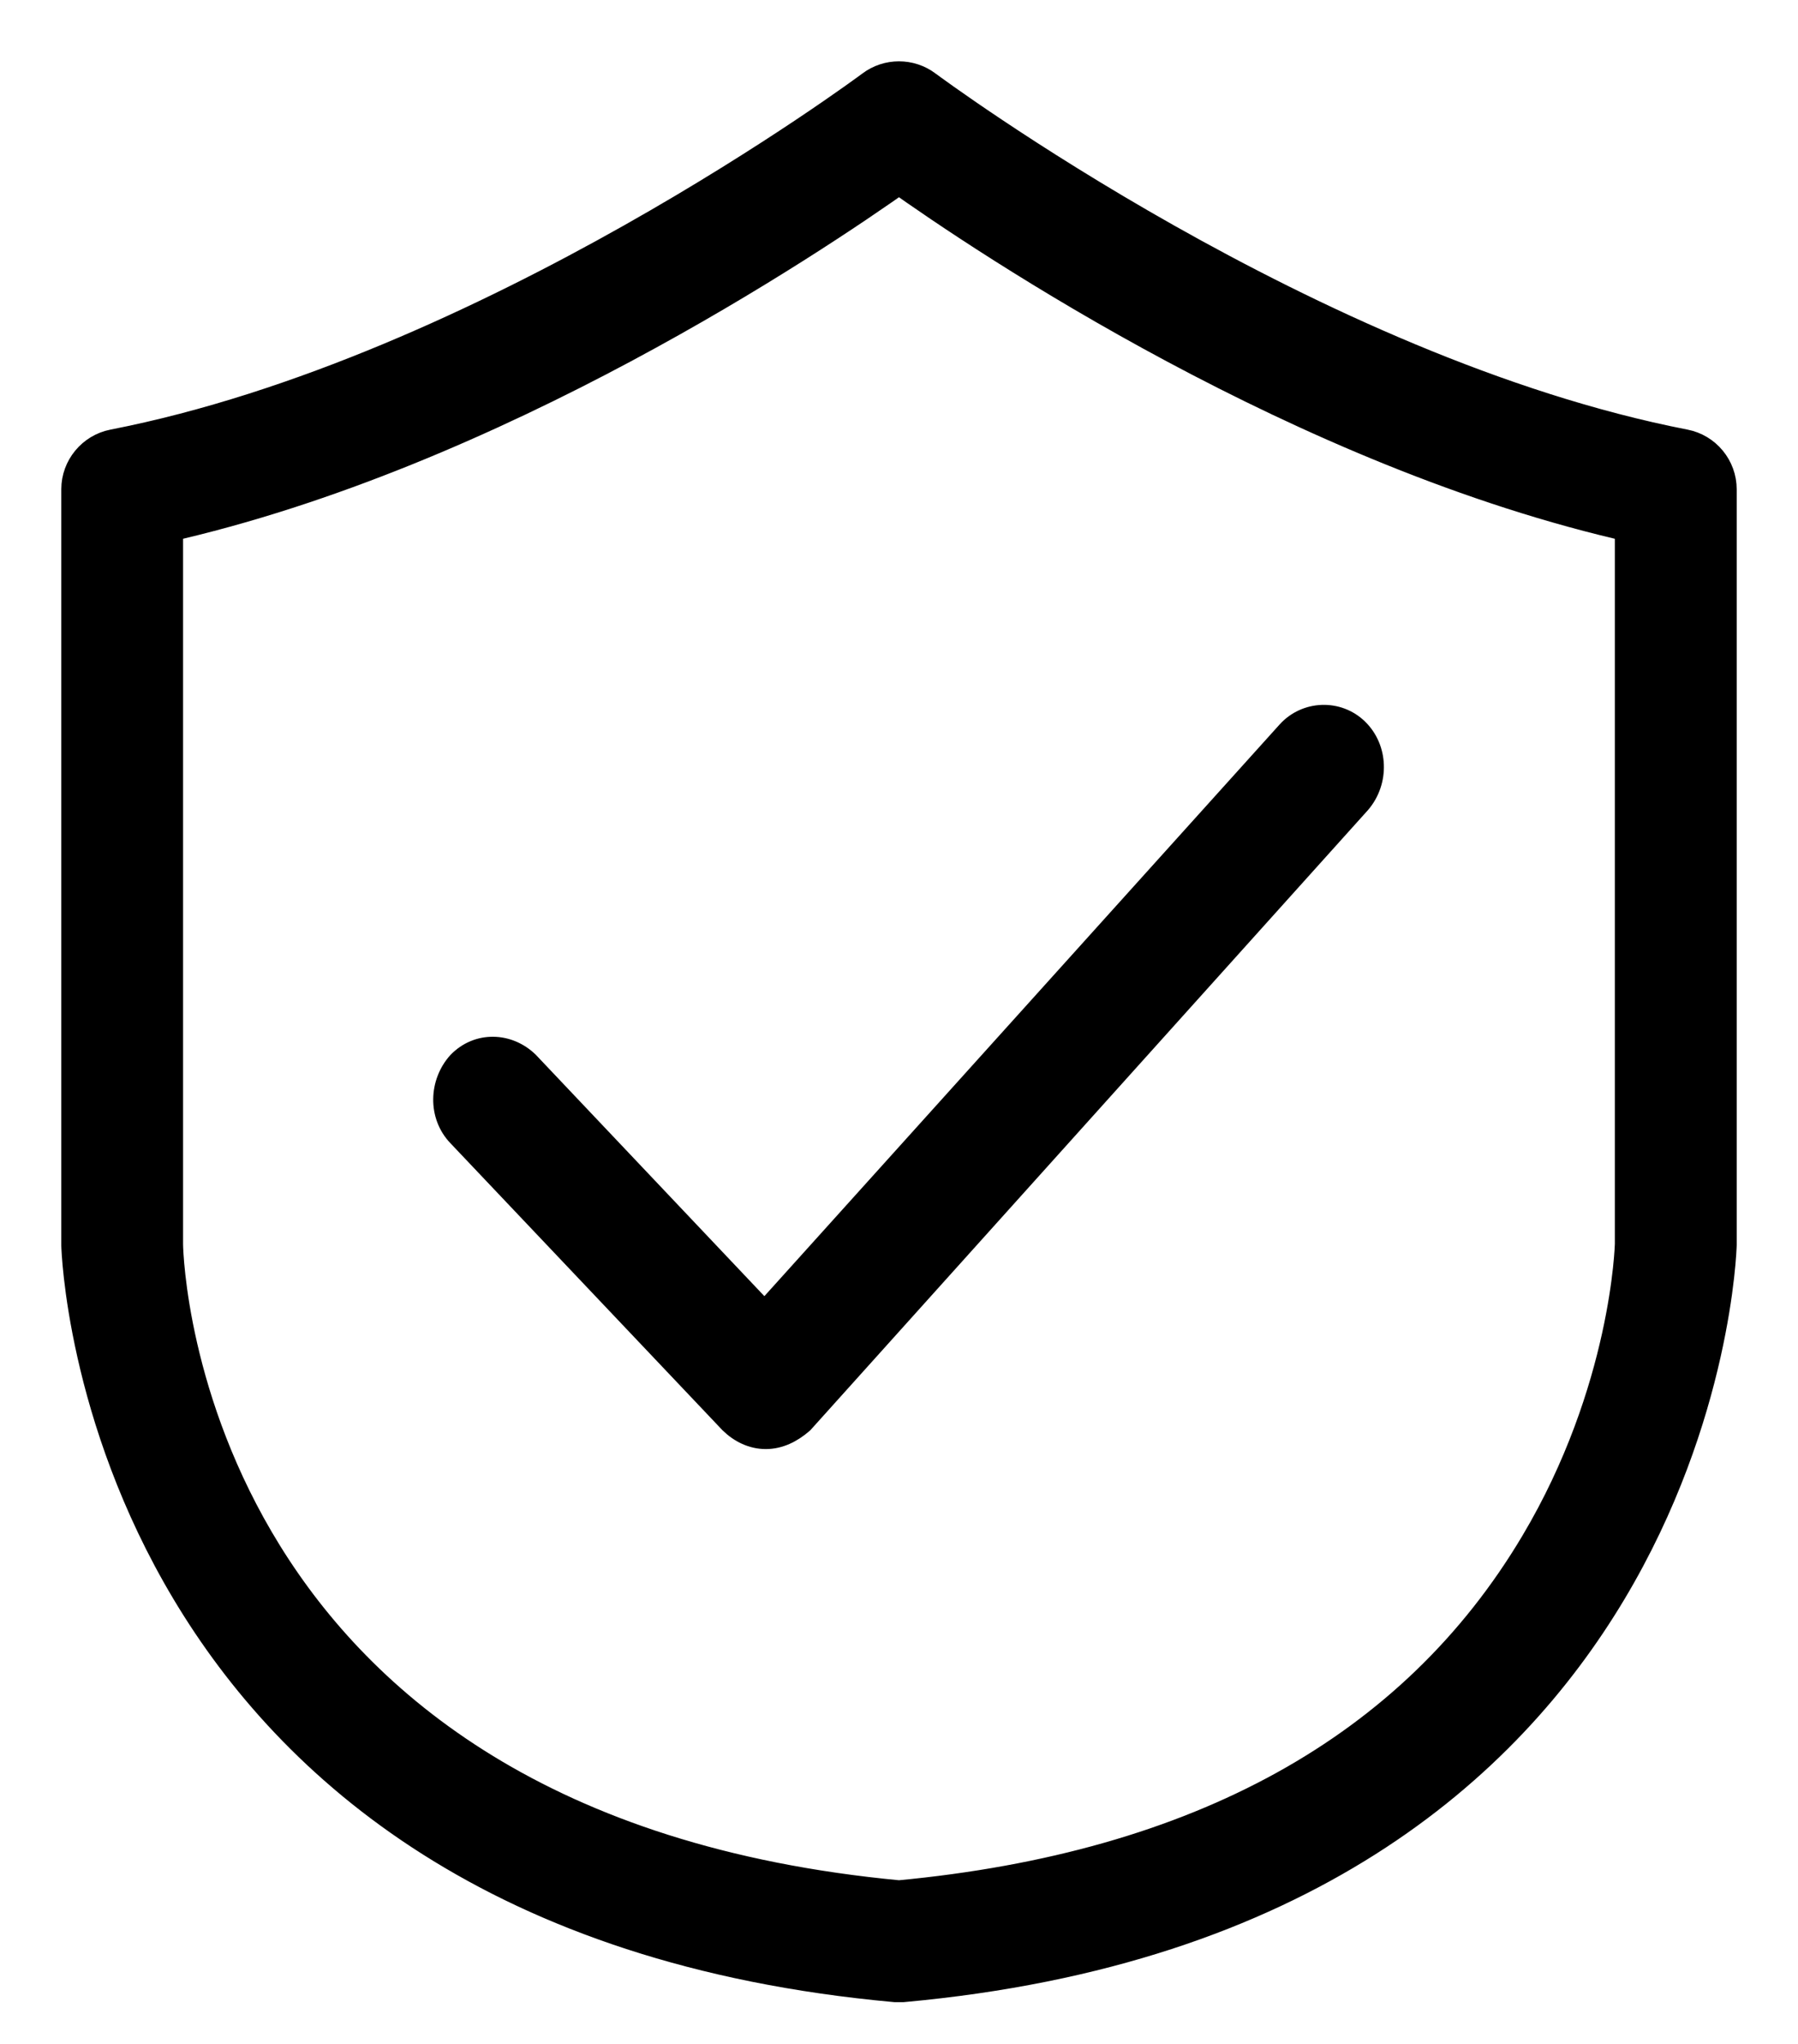 <svg width="22" height="25" viewBox="0 0 22 25" fill="none" xmlns="http://www.w3.org/2000/svg">
<path d="M20.6 5.5C16.016 4.608 11.345 1.134 11.297 1.099C11.122 0.967 10.877 0.967 10.702 1.099C10.655 1.134 5.989 4.605 1.4 5.5C1.168 5.545 1 5.751 1 5.983V15.232C1.002 15.315 1.253 23.355 10.955 24.239H11H11.045C20.75 23.354 20.997 15.317 21 15.225V5.985C21 5.75 20.832 5.545 20.6 5.5L20.6 5.5ZM18.842 18.913C17.334 21.447 14.698 22.902 11 23.249C2.245 22.429 1.995 15.512 1.99 15.225V6.391C6.031 5.485 9.907 2.882 11 2.107C12.092 2.885 15.968 5.488 20.009 6.391V15.215C20.009 15.235 19.964 17.028 18.842 18.913L18.842 18.913Z" fill="black" stroke="black" stroke-width="0.5"/>
<path d="M9.37 17.599C9.203 17.599 9.051 17.525 8.929 17.406L5.602 13.897C5.359 13.644 5.375 13.242 5.602 12.99C5.846 12.737 6.225 12.752 6.468 12.99L9.355 16.038L15.75 8.945C15.978 8.693 16.373 8.678 16.616 8.916C16.859 9.153 16.874 9.555 16.647 9.823L9.826 17.406C9.689 17.525 9.537 17.599 9.37 17.599L9.37 17.599Z" fill="black" stroke="black" stroke-width="0.25"/>
</svg>
